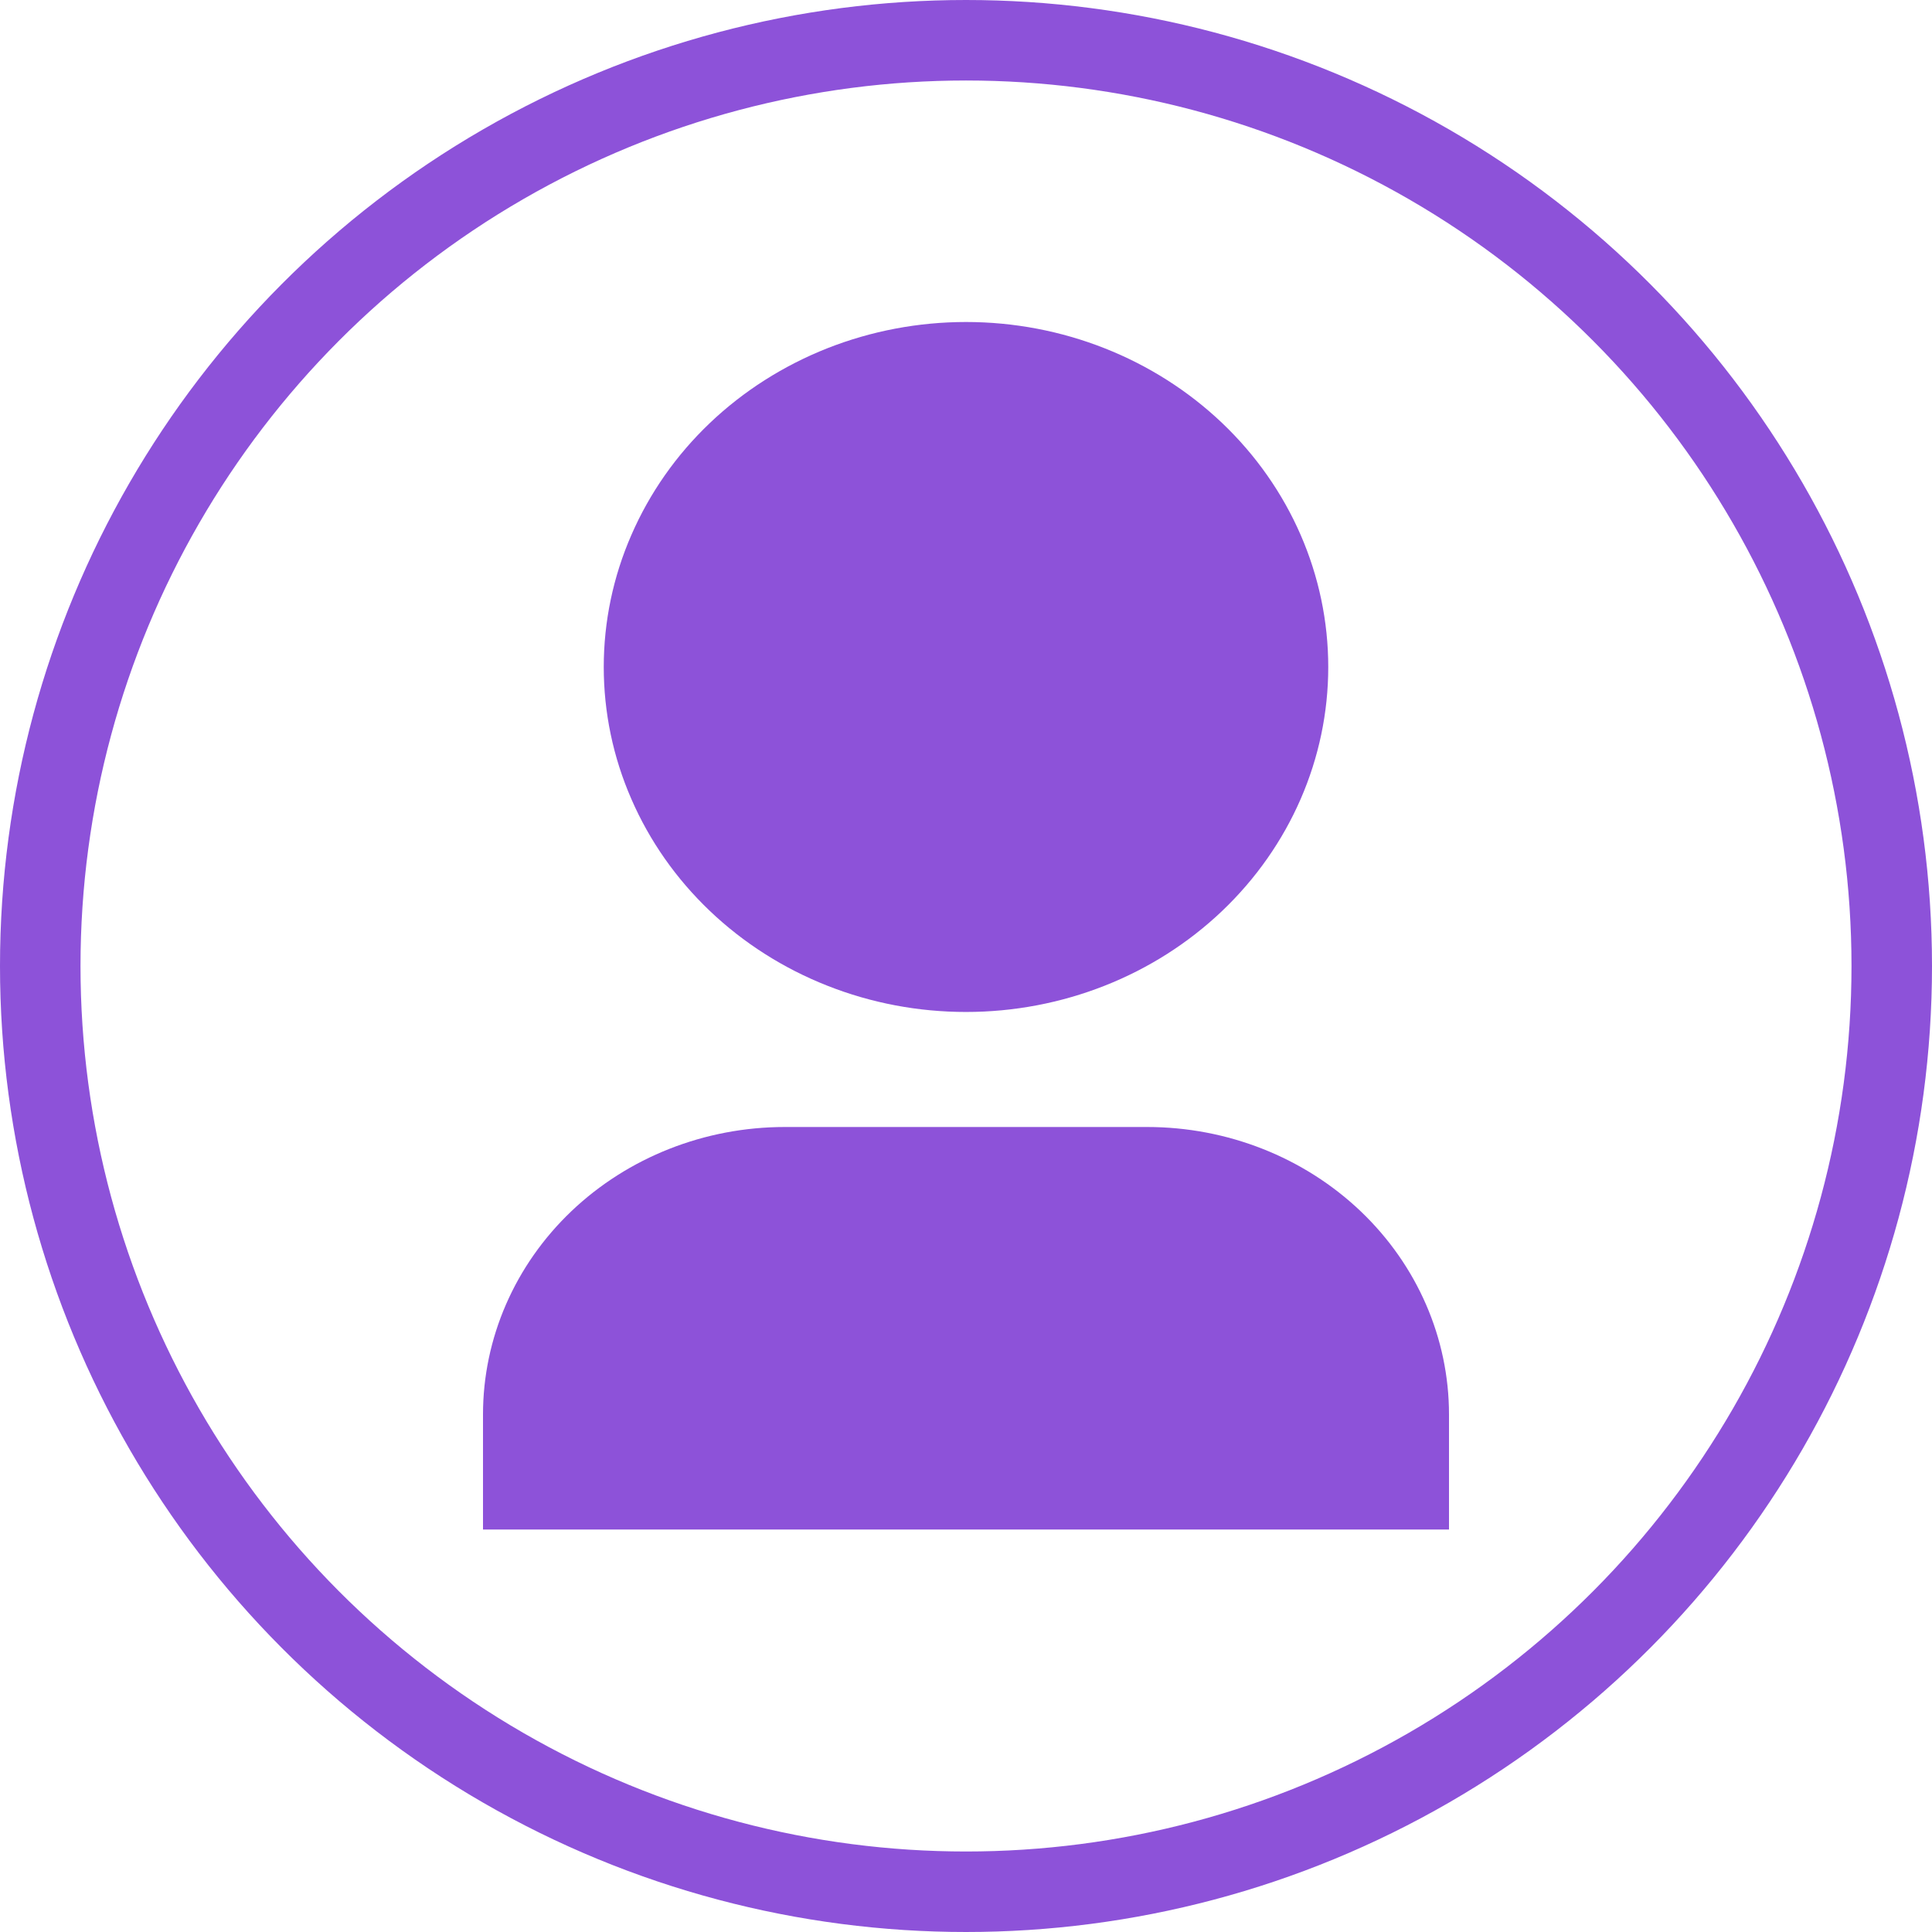 <svg width="24" height="24" viewBox="0 0 24 24" fill="none" xmlns="http://www.w3.org/2000/svg">
<circle cx="12" cy="12" r="11.5" stroke="#8D52D9"/>
<path d="M18 19H6V17.571C6 16.624 6.395 15.716 7.098 15.046C7.802 14.376 8.755 14 9.75 14H14.25C15.245 14 16.198 14.376 16.902 15.046C17.605 15.716 18 16.624 18 17.571V19ZM12 12.571C11.409 12.571 10.824 12.461 10.278 12.245C9.732 12.03 9.236 11.714 8.818 11.316C8.4 10.918 8.069 10.446 7.843 9.926C7.616 9.406 7.5 8.849 7.5 8.286C7.5 7.723 7.616 7.166 7.843 6.646C8.069 6.126 8.4 5.653 8.818 5.255C9.236 4.857 9.732 4.542 10.278 4.326C10.824 4.111 11.409 4 12 4C13.194 4 14.338 4.452 15.182 5.255C16.026 6.059 16.5 7.149 16.5 8.286C16.5 9.422 16.026 10.512 15.182 11.316C14.338 12.12 13.194 12.571 12 12.571Z" fill="#8D52D9"/>
</svg>
